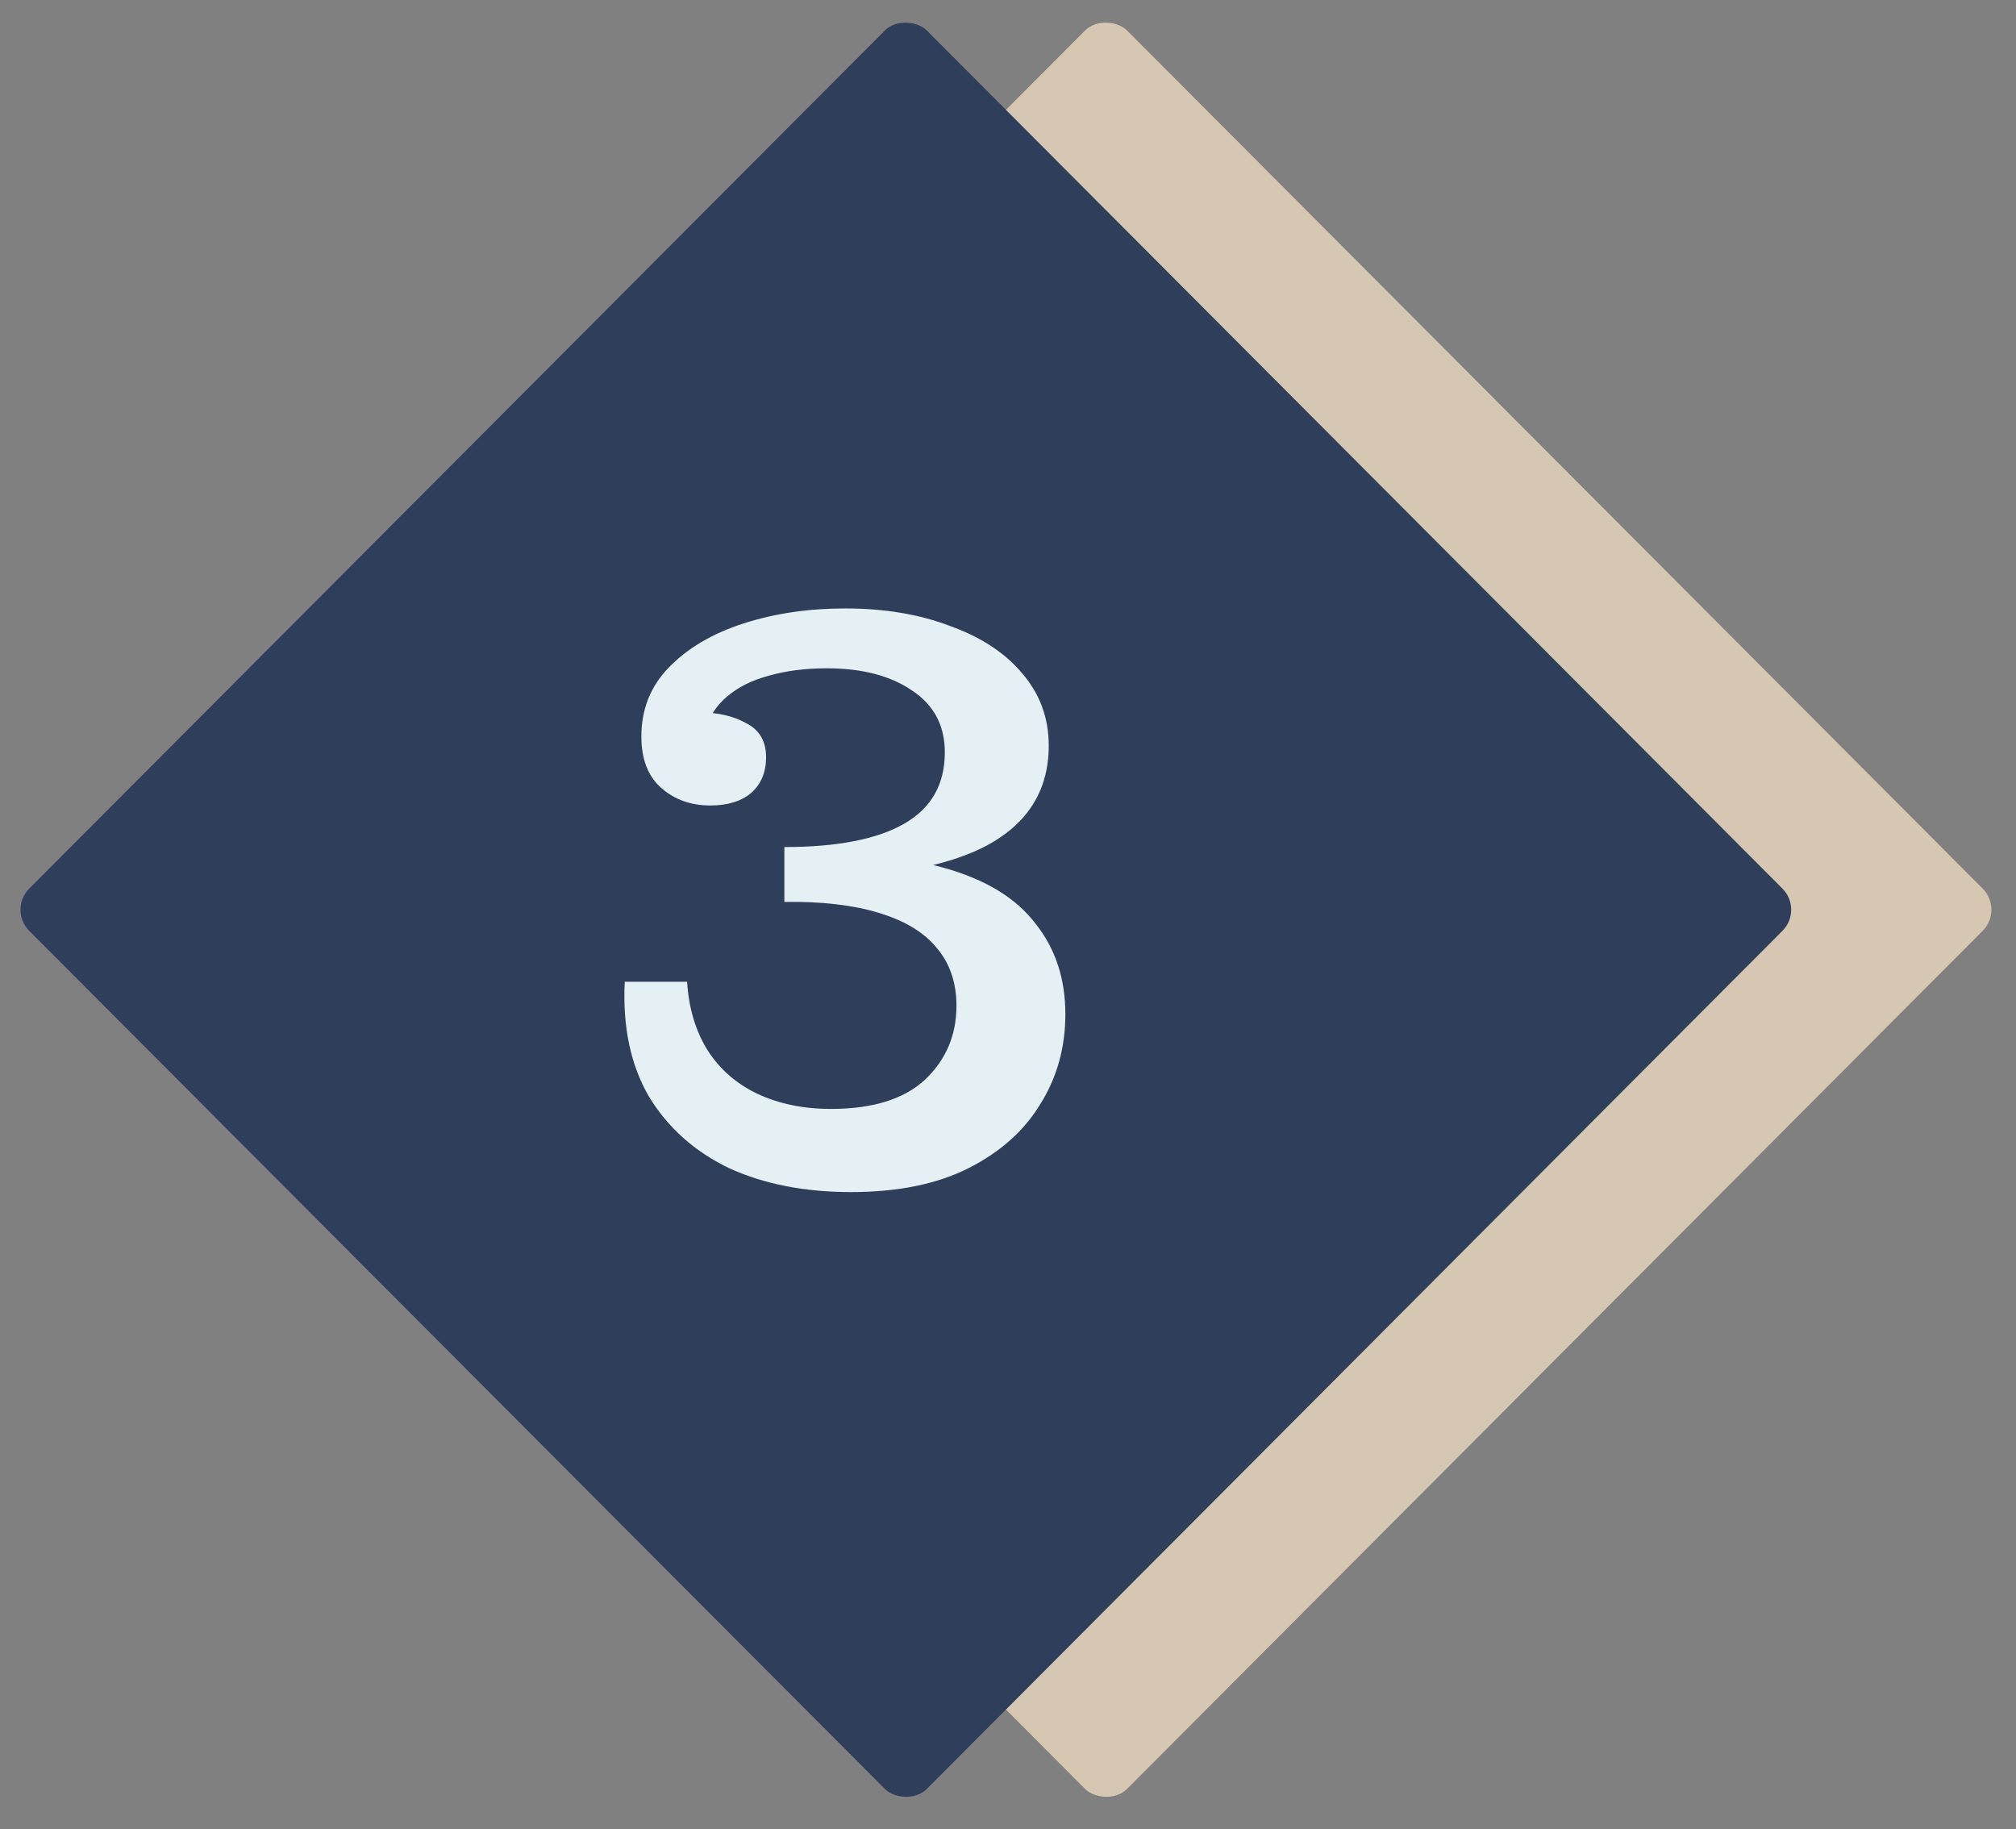<svg width="97" height="88" viewBox="0 0 97 88" fill="none" xmlns="http://www.w3.org/2000/svg">
<rect x="0" y="0" width="97" height="88" fill="#808080" stroke="none"/>
<rect width="61.178" height="61.178" rx="1.435" transform="matrix(0.706 -0.708 0.706 0.708 10.027 43.769)" fill="#D6C7B2"/>
<rect width="61.178" height="61.178" rx="1.435" transform="matrix(0.706 -0.708 0.706 0.708 0.393 43.769)" fill="#2F3E5B"/>
<path d="M40.94 57.354C38.7 57.354 36.74 56.967 35.06 56.194C33.407 55.394 32.127 54.247 31.22 52.754C30.34 51.234 29.953 49.394 30.06 47.234H33.06C33.14 48.514 33.473 49.621 34.06 50.554C34.647 51.461 35.447 52.154 36.46 52.634C37.5 53.114 38.673 53.354 39.98 53.354C41.98 53.354 43.487 52.887 44.5 51.954C45.513 50.994 46.02 49.807 46.02 48.394C46.02 47.274 45.7 46.341 45.06 45.594C44.447 44.847 43.513 44.287 42.26 43.914C41.033 43.541 39.527 43.367 37.74 43.394V41.234C40.86 41.021 43.42 41.194 45.42 41.754C47.42 42.314 48.887 43.207 49.82 44.434C50.78 45.634 51.26 47.087 51.26 48.794C51.26 50.394 50.86 51.834 50.06 53.114C49.287 54.394 48.14 55.421 46.62 56.194C45.1 56.967 43.207 57.354 40.94 57.354ZM37.74 40.754C40.273 40.754 42.193 40.381 43.5 39.634C44.807 38.887 45.46 37.741 45.46 36.194C45.46 34.914 44.94 33.927 43.9 33.234C42.86 32.514 41.487 32.154 39.78 32.154C38.74 32.154 37.807 32.274 36.98 32.514C36.18 32.727 35.513 33.061 34.98 33.514C34.473 33.941 34.127 34.474 33.94 35.114L33.62 34.274C34.527 34.274 35.287 34.447 35.9 34.794C36.54 35.114 36.86 35.661 36.86 36.434C36.86 37.154 36.62 37.727 36.14 38.154C35.66 38.554 35.007 38.754 34.18 38.754C33.247 38.754 32.46 38.474 31.82 37.914C31.18 37.354 30.86 36.527 30.86 35.434C30.86 34.127 31.3 33.021 32.18 32.114C33.087 31.181 34.287 30.474 35.78 29.994C37.273 29.514 38.9 29.274 40.66 29.274C42.553 29.274 44.233 29.554 45.7 30.114C47.193 30.647 48.353 31.407 49.18 32.394C50.033 33.381 50.46 34.541 50.46 35.874C50.46 38.087 49.393 39.727 47.26 40.794C45.153 41.834 41.98 42.301 37.74 42.194V40.754Z" fill="#E5F0F5"/>
</svg>
